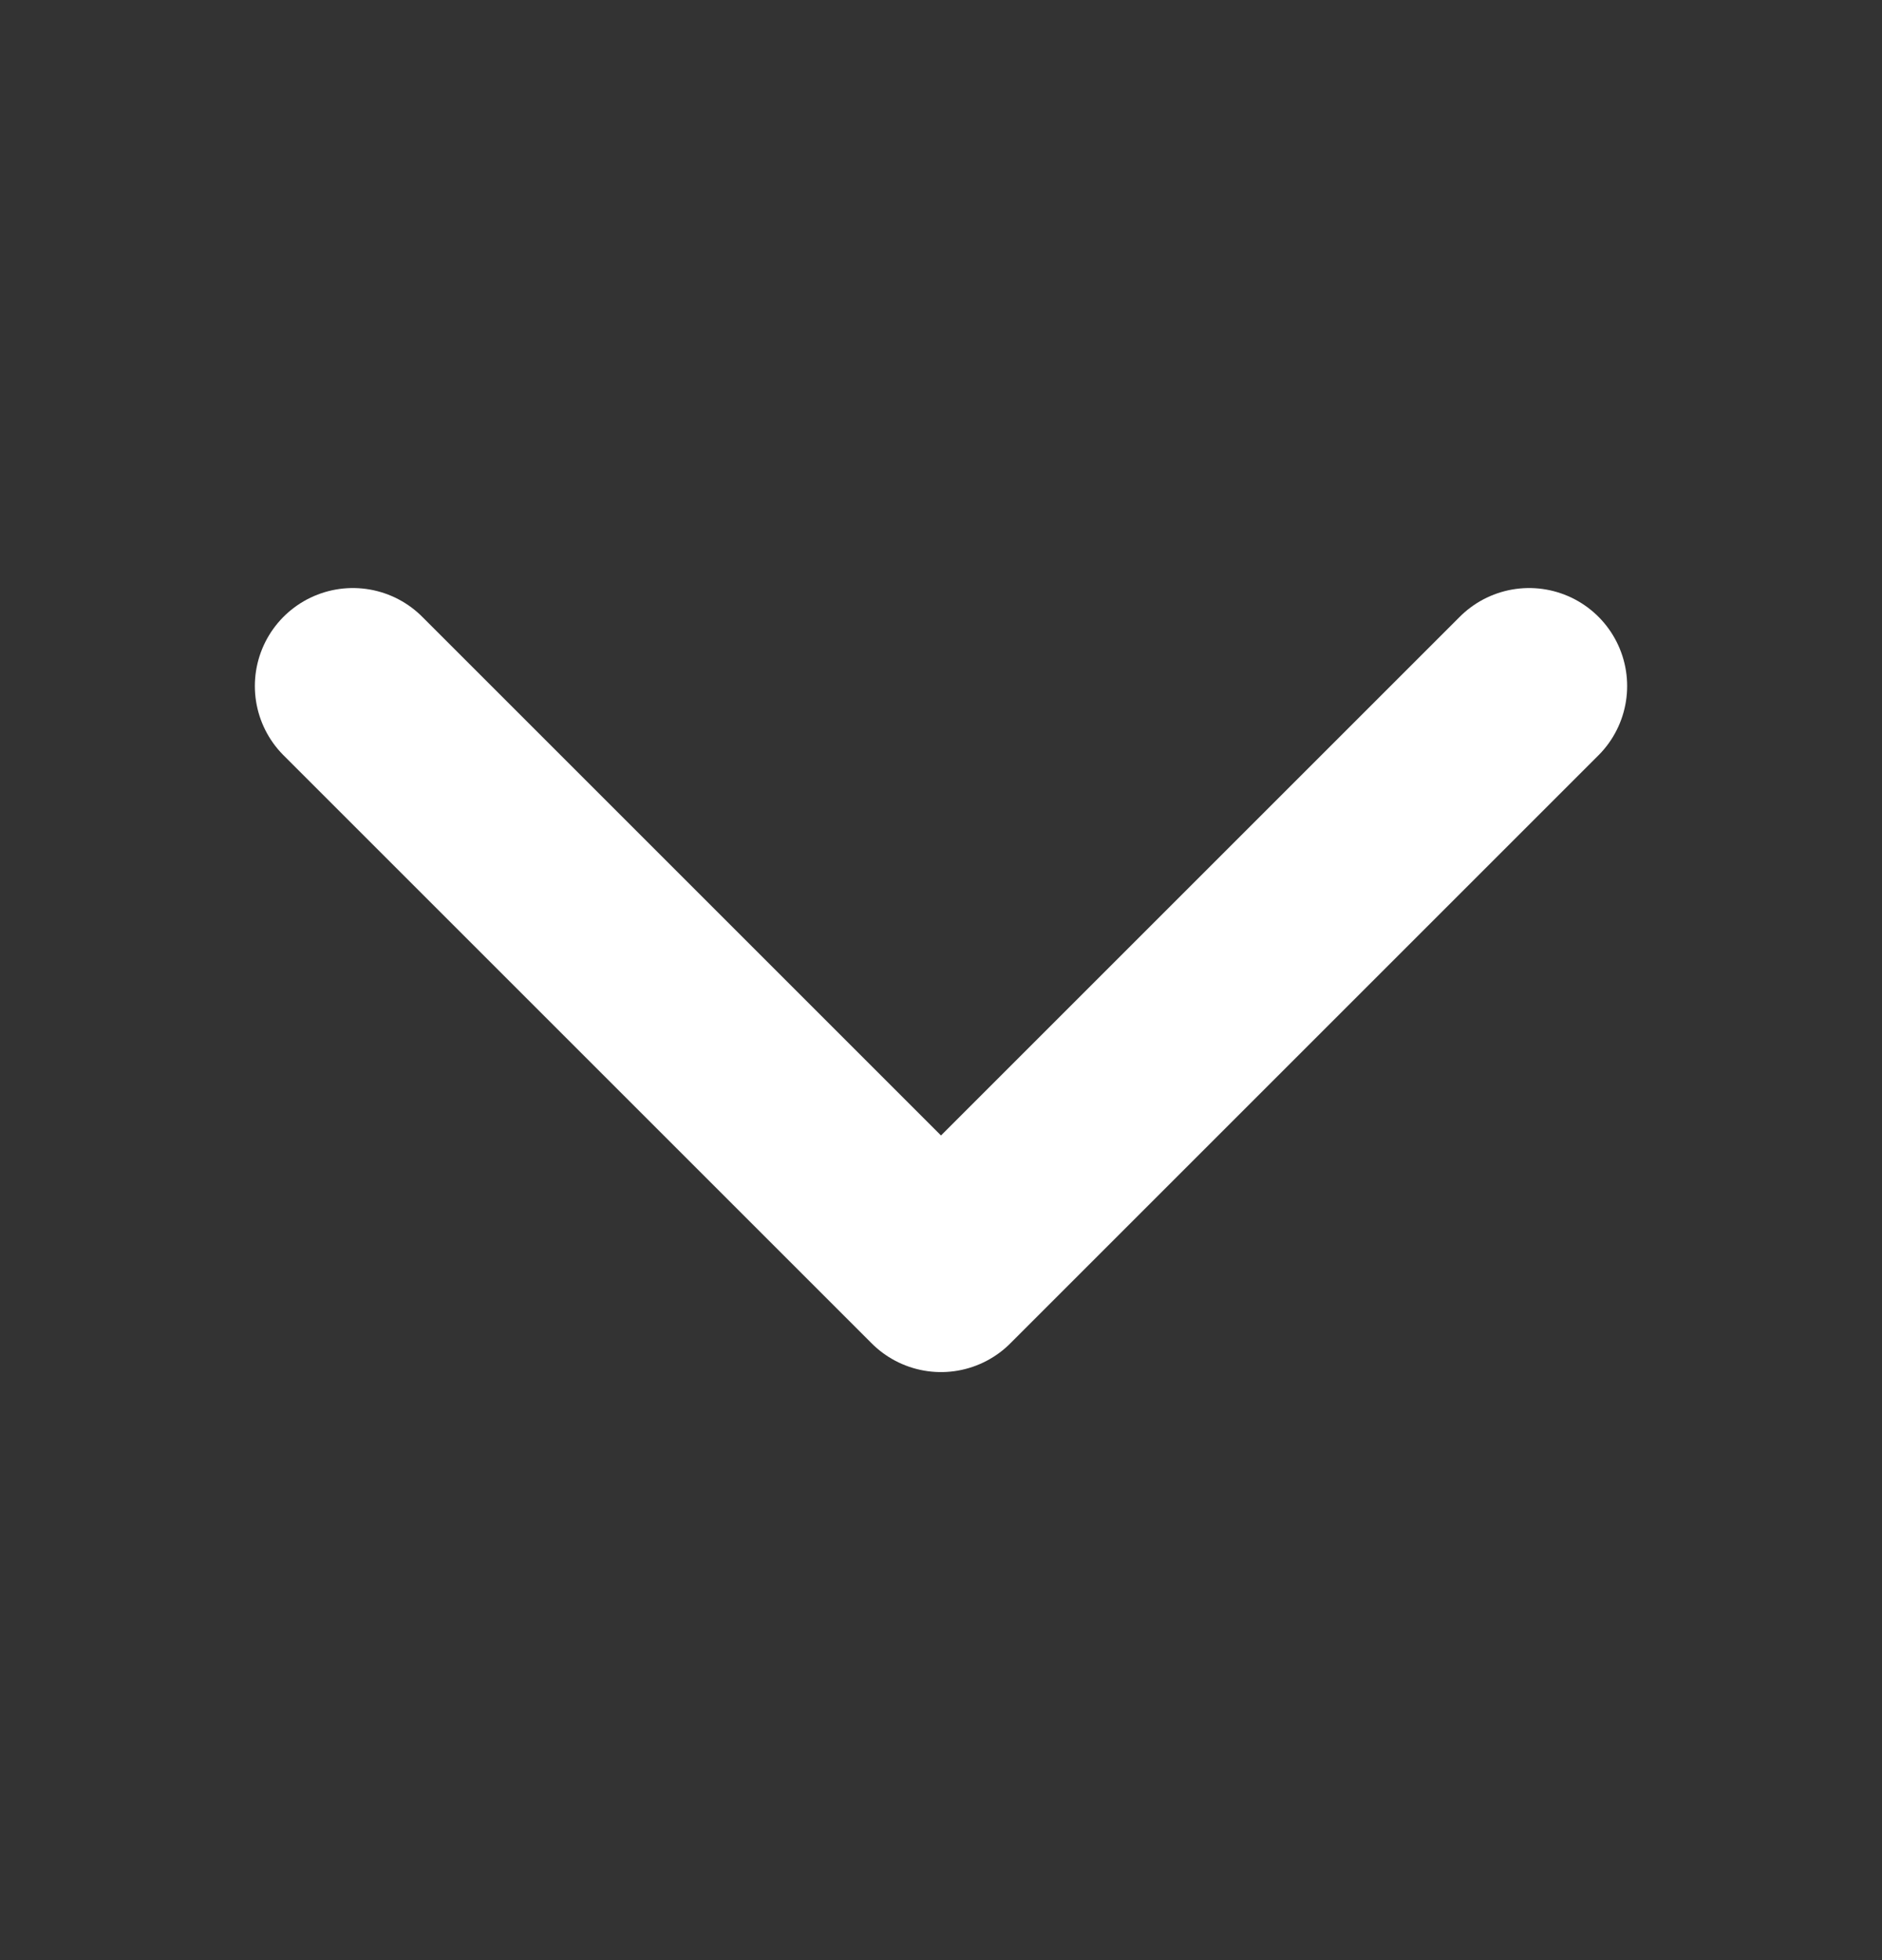 <svg width="24" height="25" viewBox="0 0 24 25" fill="none" xmlns="http://www.w3.org/2000/svg">
<rect x="0" y="0" width="24" height="25" fill="#333333" stroke="none"/>
<g id="Frame">
<path id="Vector" d="M4.5 8.75L12 16.25L19.5 8.75" stroke="white" stroke-width="2.5" stroke-linecap="round" stroke-linejoin="round"/>
</g>
</svg>
